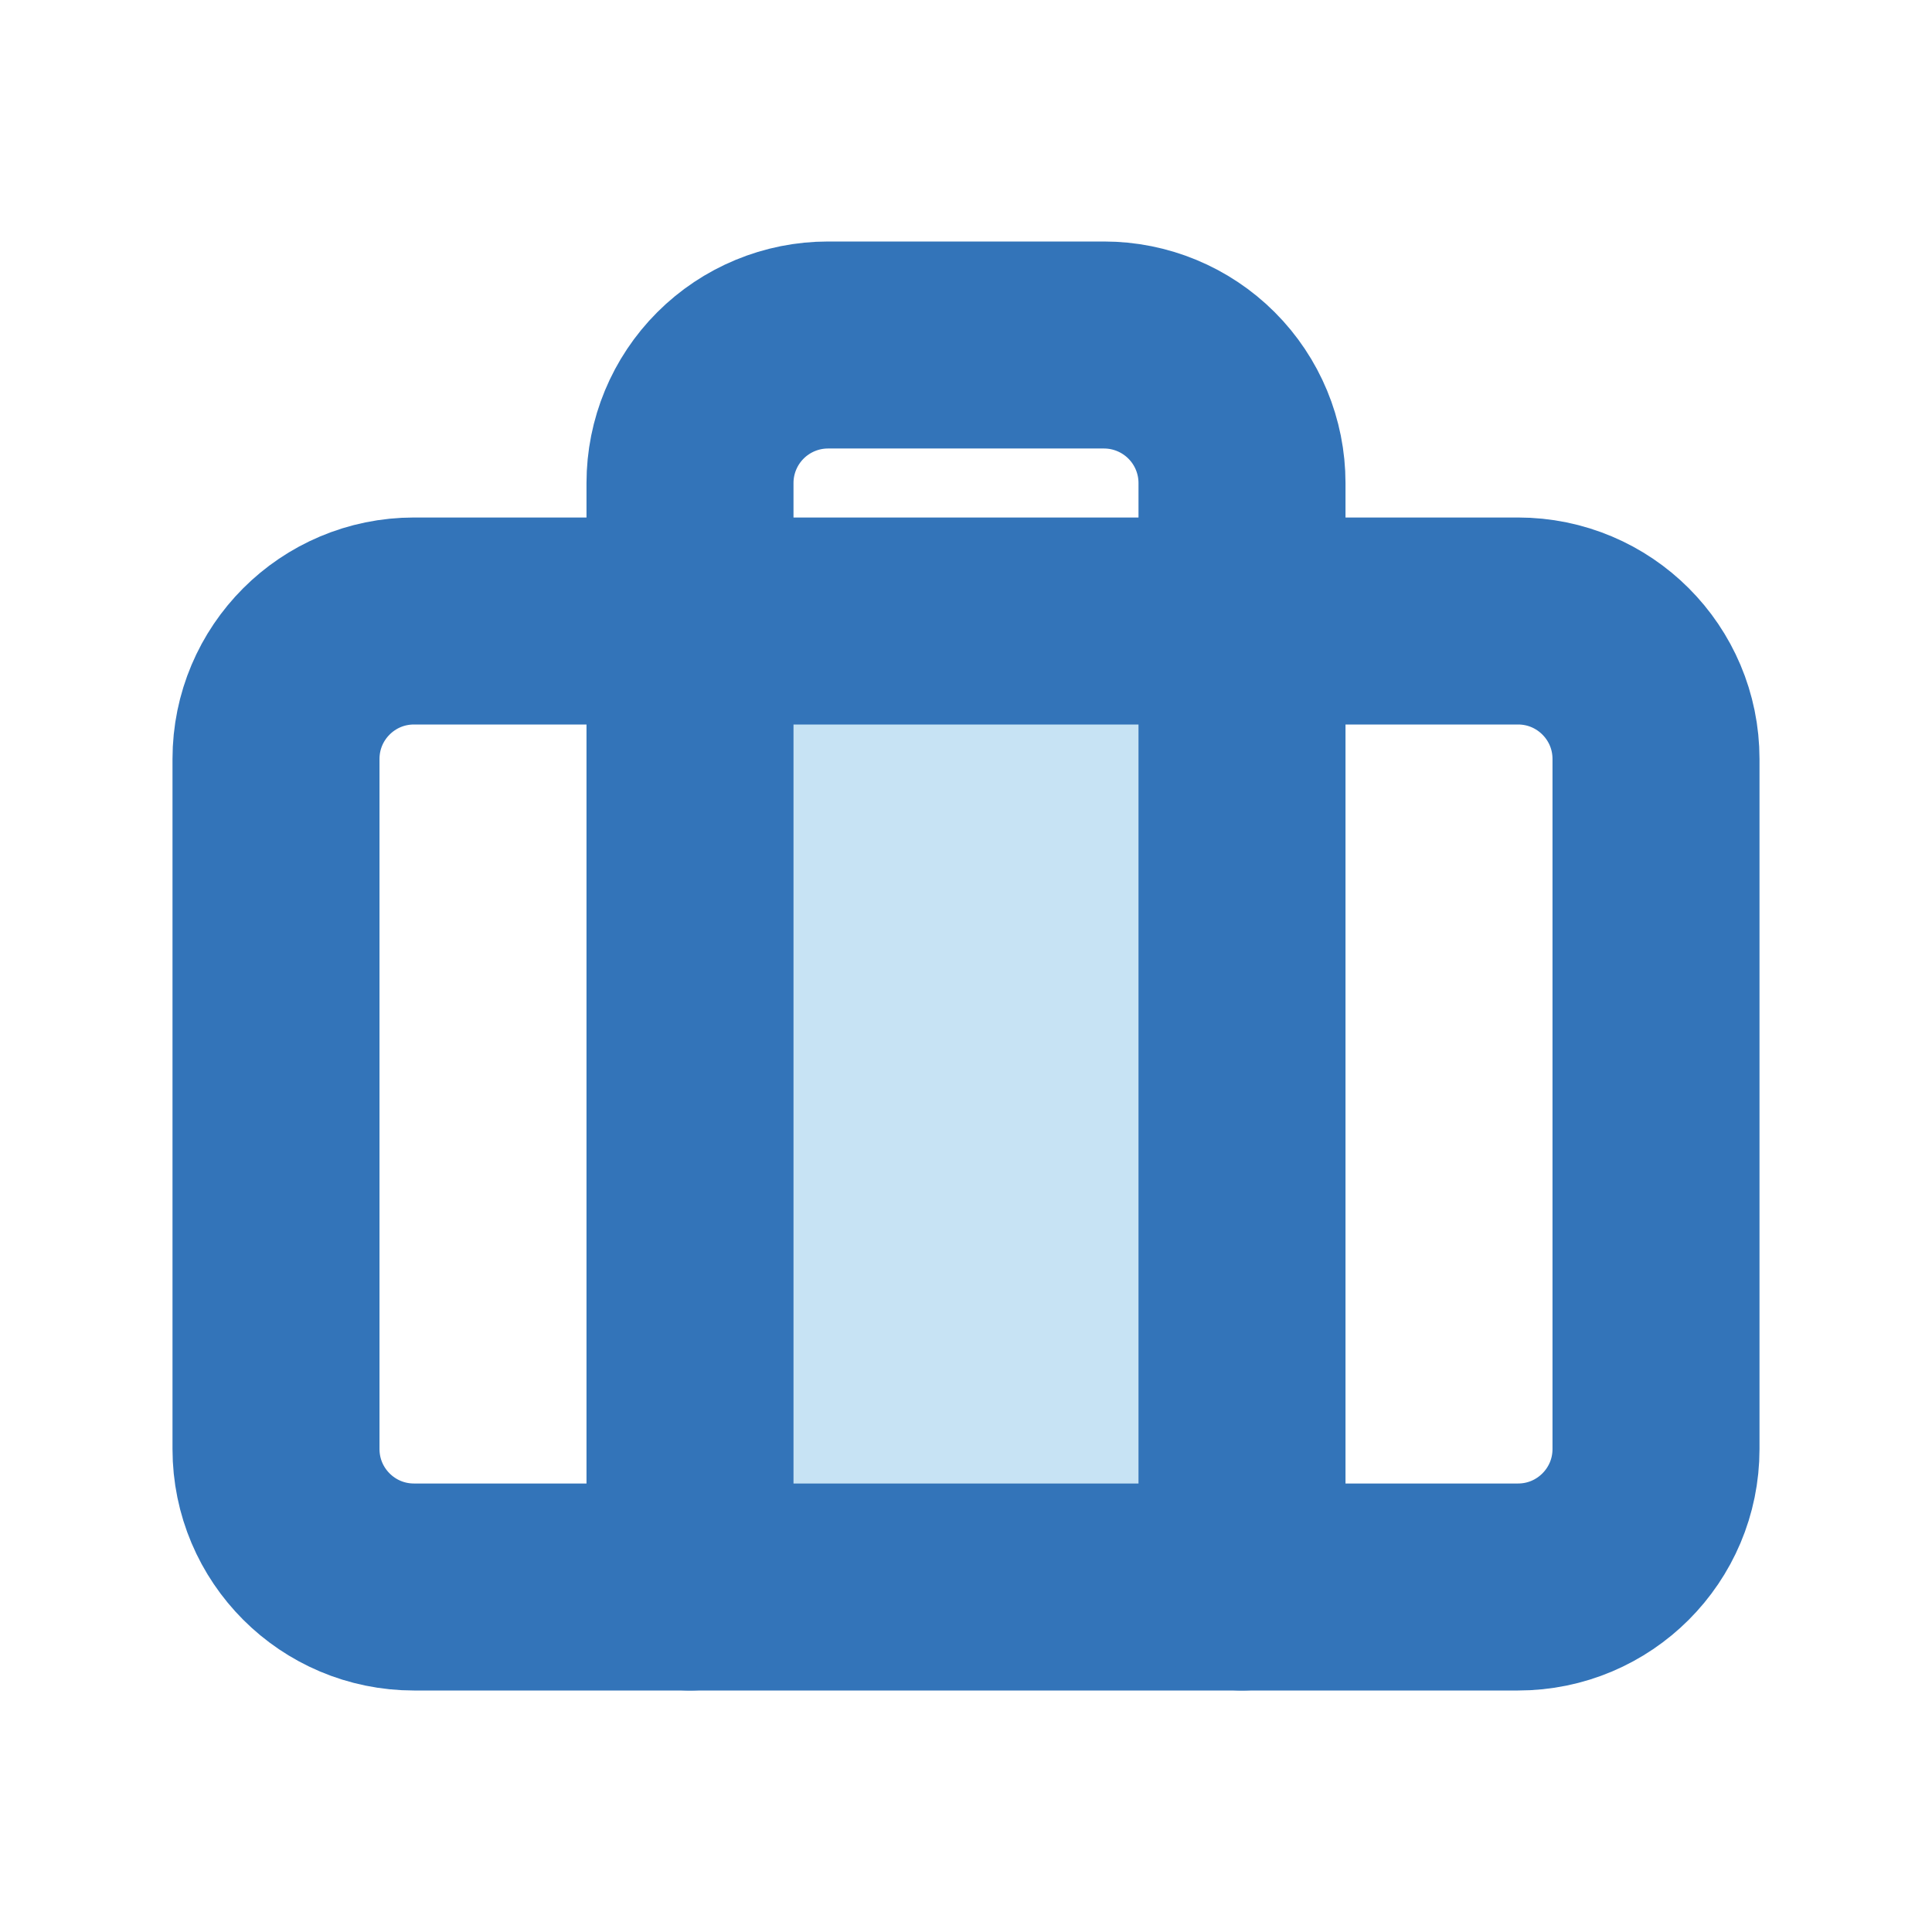 <svg width="28" height="28" viewBox="0 0 28 28" fill="none" xmlns="http://www.w3.org/2000/svg">
<rect x="9.882" y="9.118" width="8.235" height="14.118" fill="#4EA8DC" fill-opacity="0.32"/>
<path d="M22 9H6C4.895 9 4 9.895 4 11V21C4 22.105 4.895 23 6 23H22C23.105 23 24 22.105 24 21V11C24 9.895 23.105 9 22 9Z" stroke="#3374B9" stroke-width="3" stroke-linecap="round" stroke-linejoin="round"/>
<path d="M18 23V7C18 6.47 17.789 5.961 17.414 5.586C17.039 5.211 16.53 5 16 5H12C11.47 5 10.961 5.211 10.586 5.586C10.211 5.961 10 6.47 10 7V23" stroke="#3374B9" stroke-width="3" stroke-linecap="round" stroke-linejoin="round"/>
</svg>

